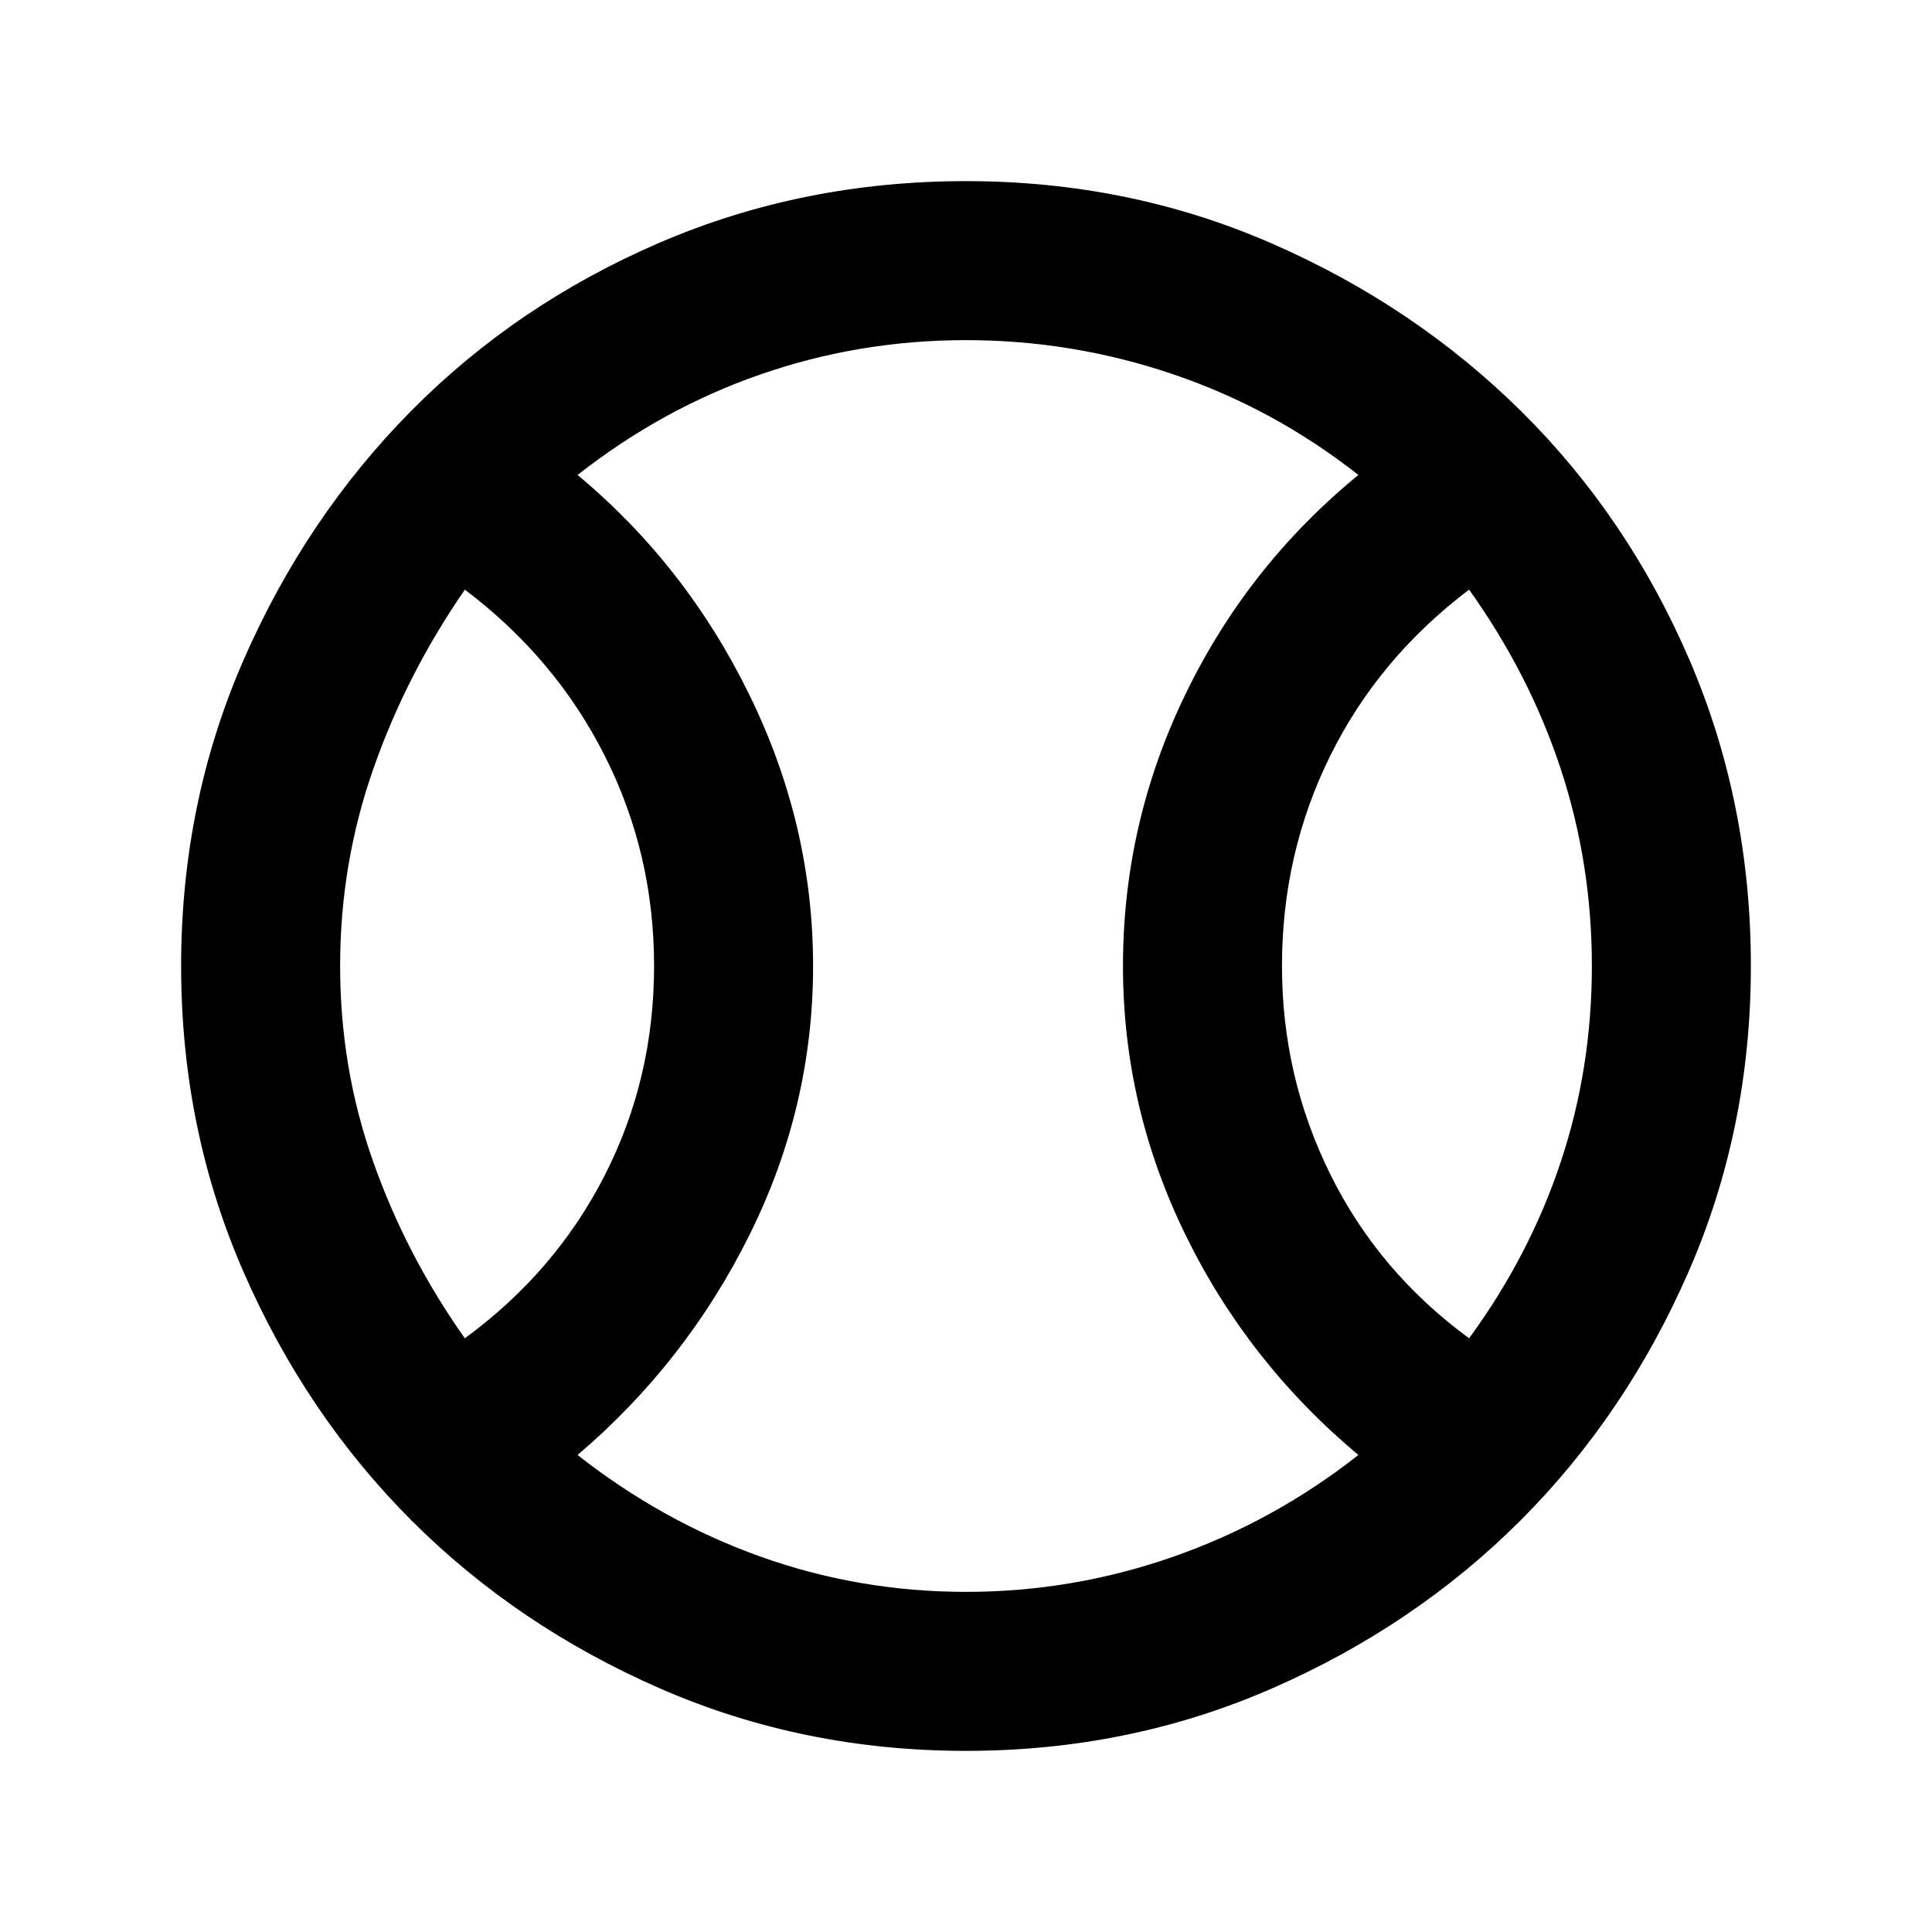 <svg xmlns="http://www.w3.org/2000/svg" height="20" width="20"><path d="M4.812 13.854Q5.75 13.167 6.26 12.167Q6.771 11.167 6.771 10Q6.771 8.833 6.26 7.823Q5.75 6.812 4.812 6.104Q4.208 6.979 3.865 7.958Q3.521 8.938 3.521 10Q3.521 11.062 3.865 12.031Q4.208 13 4.812 13.854ZM10 16.479Q11.104 16.479 12.146 16.115Q13.188 15.75 14.062 15.062Q12.917 14.104 12.271 12.781Q11.625 11.458 11.625 10Q11.625 8.521 12.271 7.188Q12.917 5.854 14.062 4.917Q13.188 4.229 12.146 3.875Q11.104 3.521 10 3.521Q8.896 3.521 7.875 3.875Q6.854 4.229 5.979 4.917Q7.104 5.854 7.76 7.198Q8.417 8.542 8.417 10Q8.417 11.458 7.76 12.781Q7.104 14.104 5.979 15.062Q6.854 15.75 7.875 16.115Q8.896 16.479 10 16.479ZM15.208 13.854Q15.833 13 16.156 12.031Q16.479 11.062 16.479 10Q16.479 8.938 16.156 7.958Q15.833 6.979 15.208 6.104Q14.271 6.812 13.771 7.823Q13.271 8.833 13.271 10Q13.271 11.146 13.771 12.156Q14.271 13.167 15.208 13.854ZM10 10Q10 10 10 10Q10 10 10 10Q10 10 10 10Q10 10 10 10Q10 10 10 10Q10 10 10 10Q10 10 10 10Q10 10 10 10Q10 10 10 10Q10 10 10 10Q10 10 10 10Q10 10 10 10Q10 10 10 10Q10 10 10 10Q10 10 10 10Q10 10 10 10ZM10 18.125Q8.312 18.125 6.833 17.479Q5.354 16.833 4.26 15.74Q3.167 14.646 2.521 13.167Q1.875 11.688 1.875 10Q1.875 8.312 2.521 6.833Q3.167 5.354 4.26 4.25Q5.354 3.146 6.833 2.51Q8.312 1.875 10 1.875Q11.688 1.875 13.167 2.521Q14.646 3.167 15.75 4.26Q16.854 5.354 17.49 6.833Q18.125 8.312 18.125 10Q18.125 11.688 17.479 13.167Q16.833 14.646 15.74 15.74Q14.646 16.833 13.167 17.479Q11.688 18.125 10 18.125Z"/></svg>